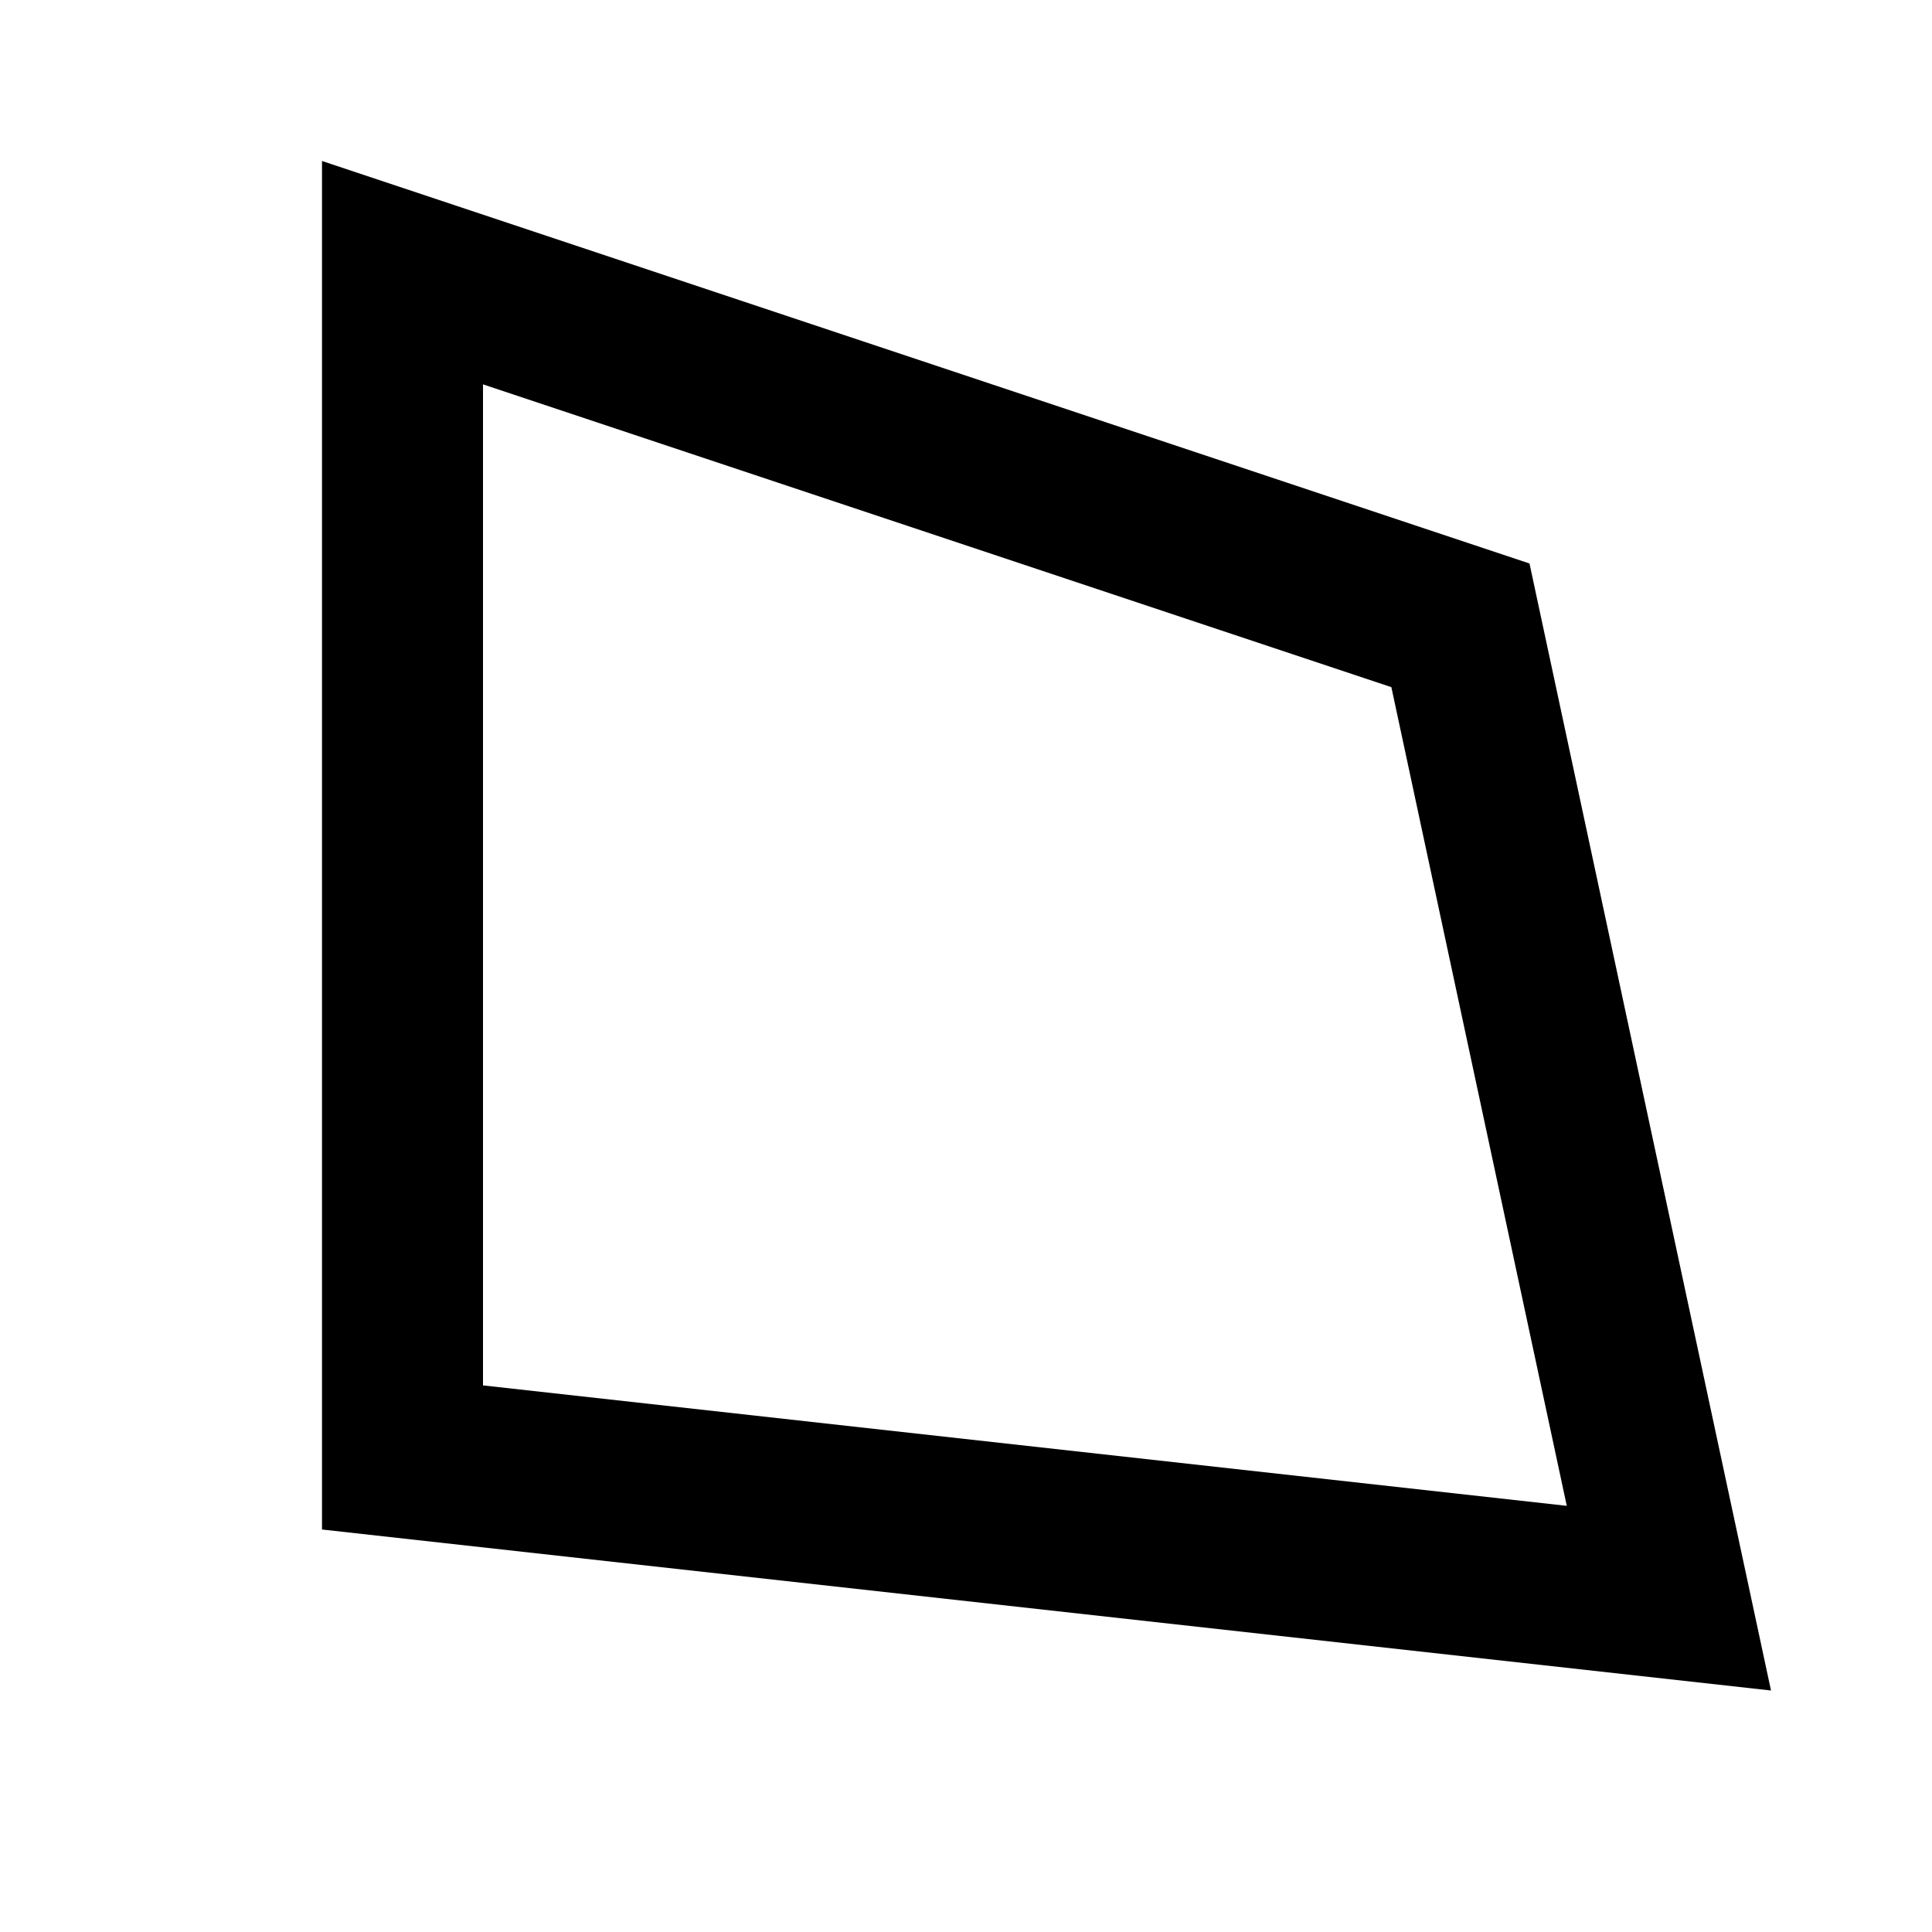 <svg width="24" height="24" viewBox="0 0 24 24" fill="none" xmlns="http://www.w3.org/2000/svg">
<path d="M6 4.775L17.284 8.536L19.463 18.706L6 17.21V4.775ZM4 2V19L22 21L19 7L4 2Z" fill="black"/>
</svg>
